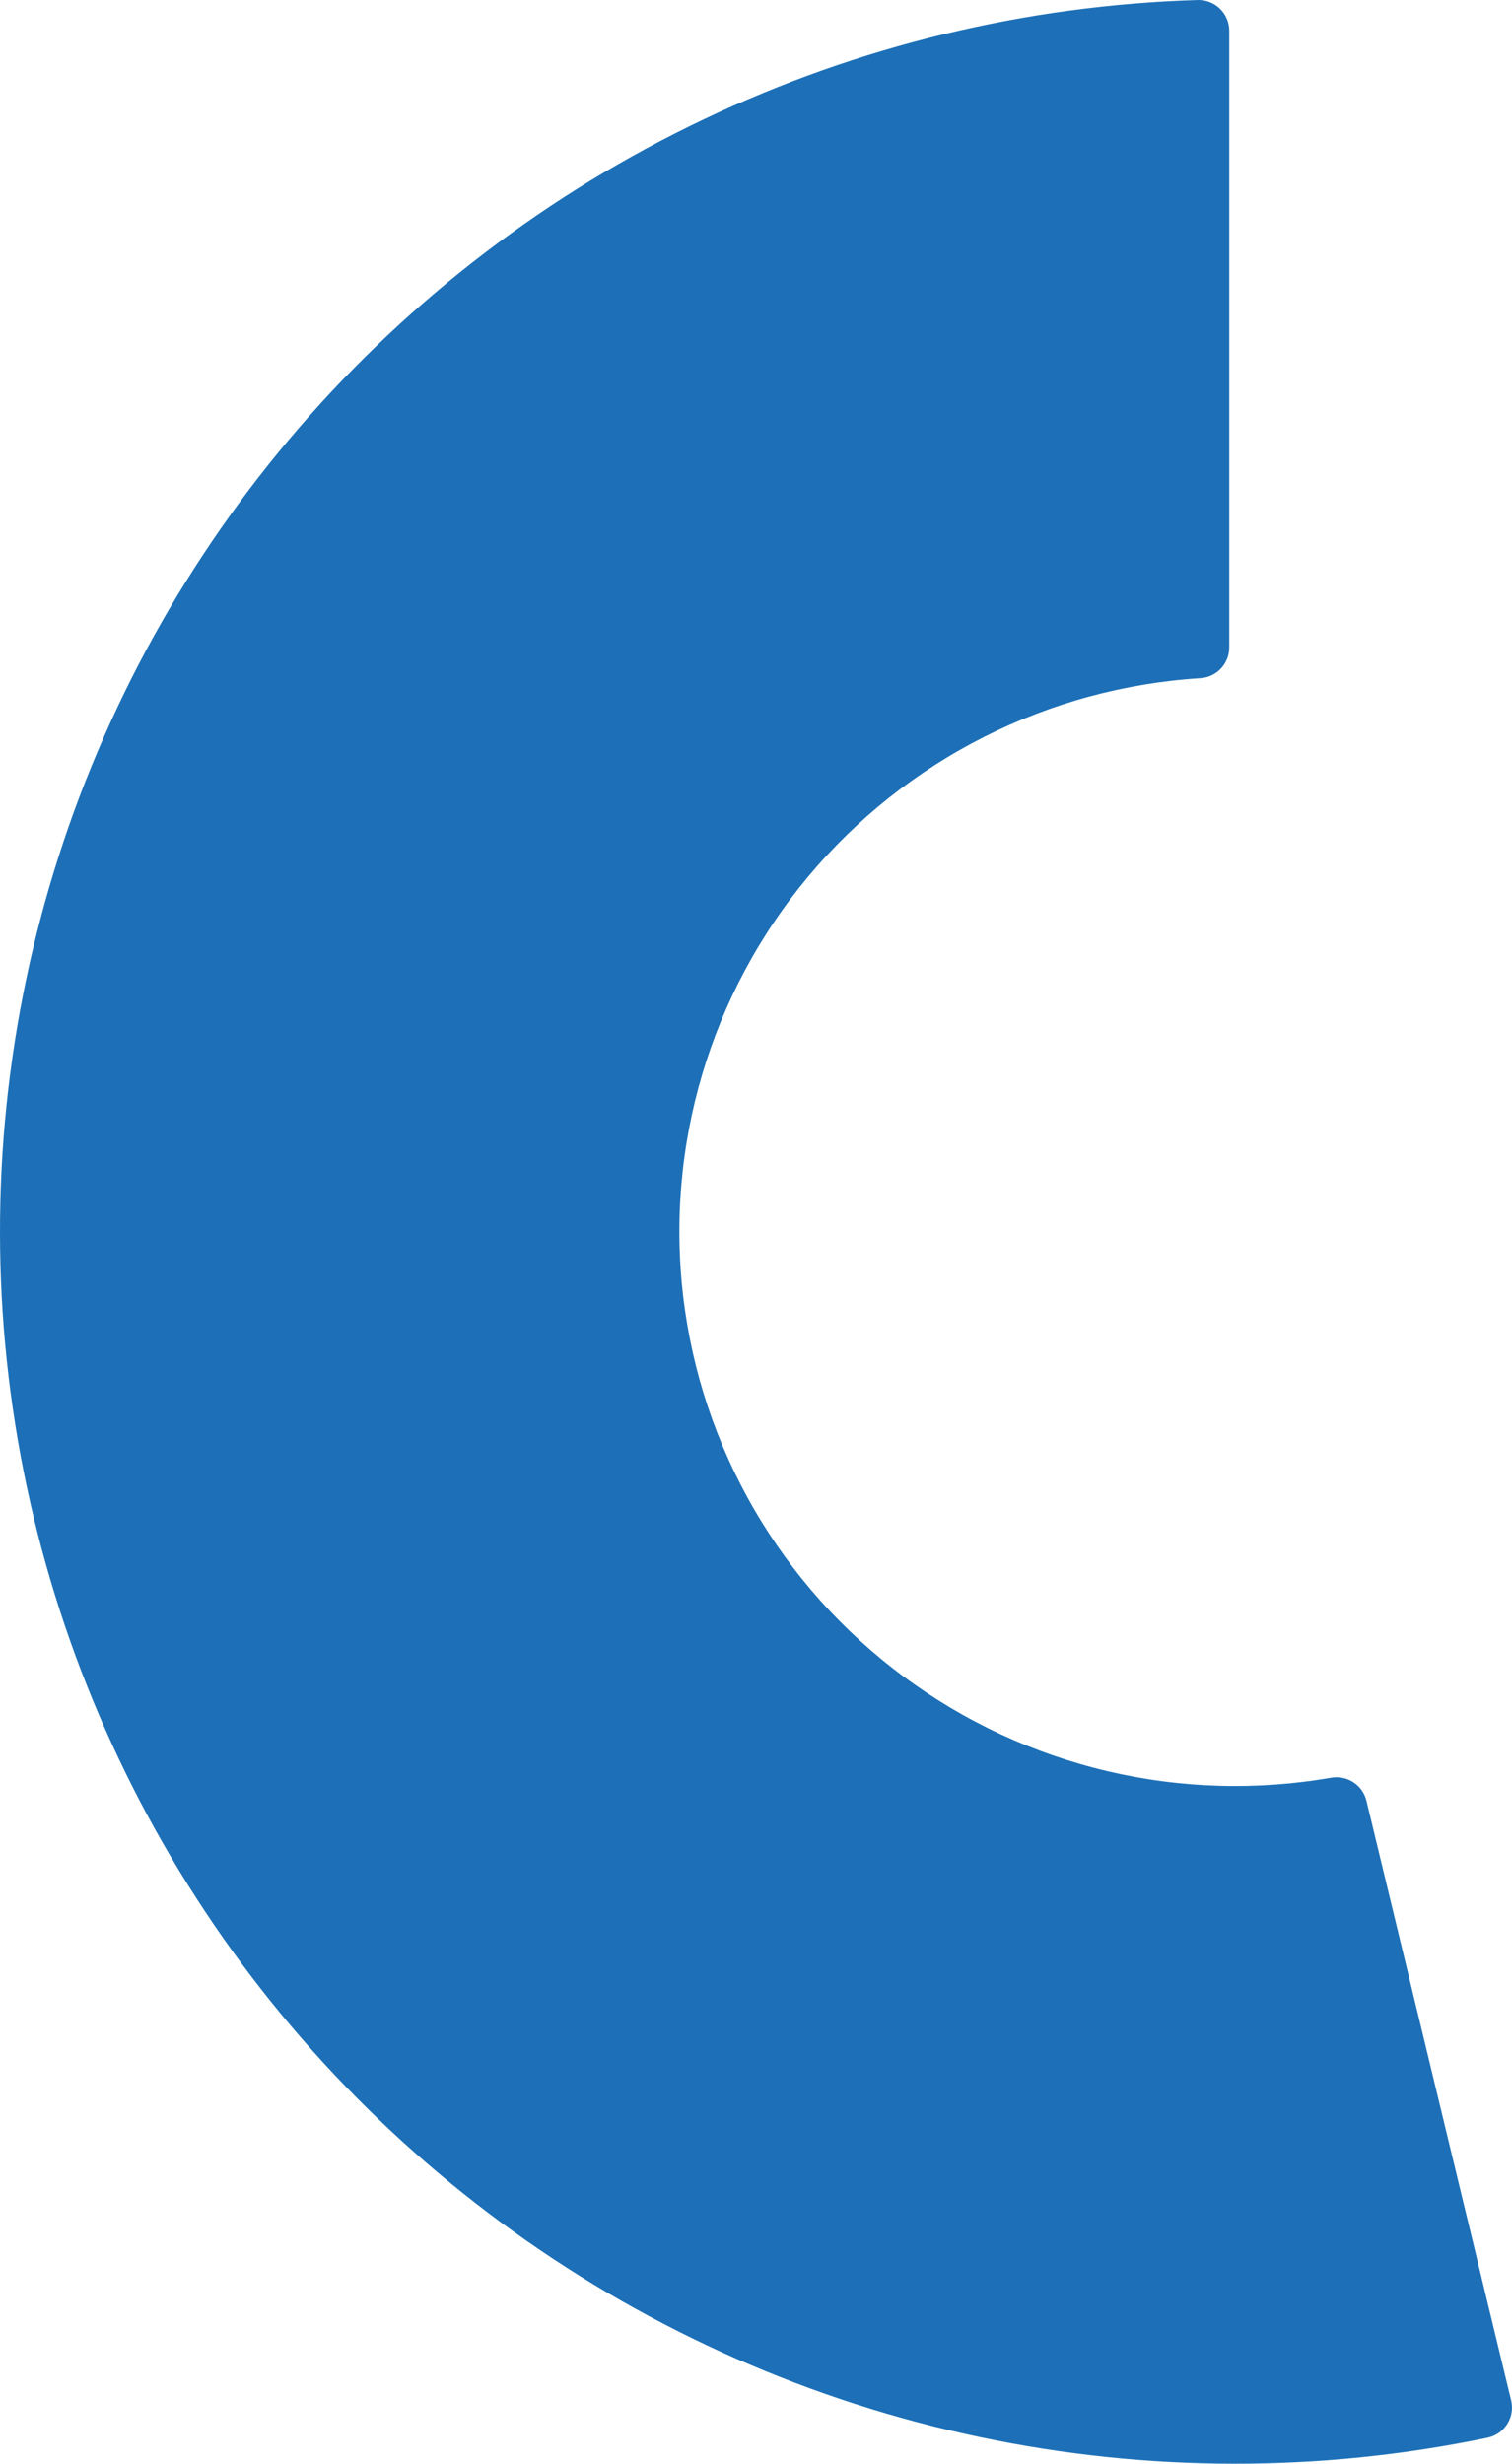 <svg width="170" height="277" viewBox="0 0 170 277" fill="none" xmlns="http://www.w3.org/2000/svg">
<path d="M169.904 269.885C170.012 270.335 170.029 270.802 169.953 271.259C169.878 271.716 169.711 272.153 169.462 272.544C169.214 272.936 168.889 273.273 168.508 273.537C168.126 273.801 167.695 273.985 167.241 274.08C148.385 278.004 128.918 277.973 110.075 273.988C91.232 270.003 73.427 262.152 57.789 250.934C42.152 239.715 29.025 225.375 19.243 208.824C9.461 192.272 3.237 173.872 0.968 154.792C-1.302 135.713 0.432 116.37 6.059 97.995C11.687 79.62 21.085 62.613 33.656 48.056C46.227 33.498 61.696 21.709 79.081 13.436C96.465 5.163 115.385 0.588 134.638 0.002C135.102 -0.013 135.564 0.066 135.997 0.234C136.43 0.401 136.824 0.653 137.158 0.976C137.491 1.298 137.756 1.684 137.937 2.111C138.118 2.537 138.211 2.996 138.211 3.459V72.8C138.211 73.68 137.875 74.526 137.271 75.168C136.667 75.809 135.841 76.197 134.961 76.252C126.48 76.783 118.196 79.035 110.617 82.868C103.037 86.702 96.321 92.037 90.879 98.548C85.437 105.059 81.384 112.609 78.967 120.736C76.549 128.862 75.819 137.396 76.82 145.814C77.822 154.232 80.534 162.357 84.79 169.694C89.047 177.031 94.759 183.425 101.578 188.485C108.396 193.544 116.177 197.164 124.445 199.122C132.714 201.079 141.296 201.335 149.666 199.871C150.535 199.72 151.429 199.904 152.166 200.386C152.903 200.869 153.429 201.614 153.635 202.469L169.904 269.885Z" fill="#1D70B7"/>
</svg>
